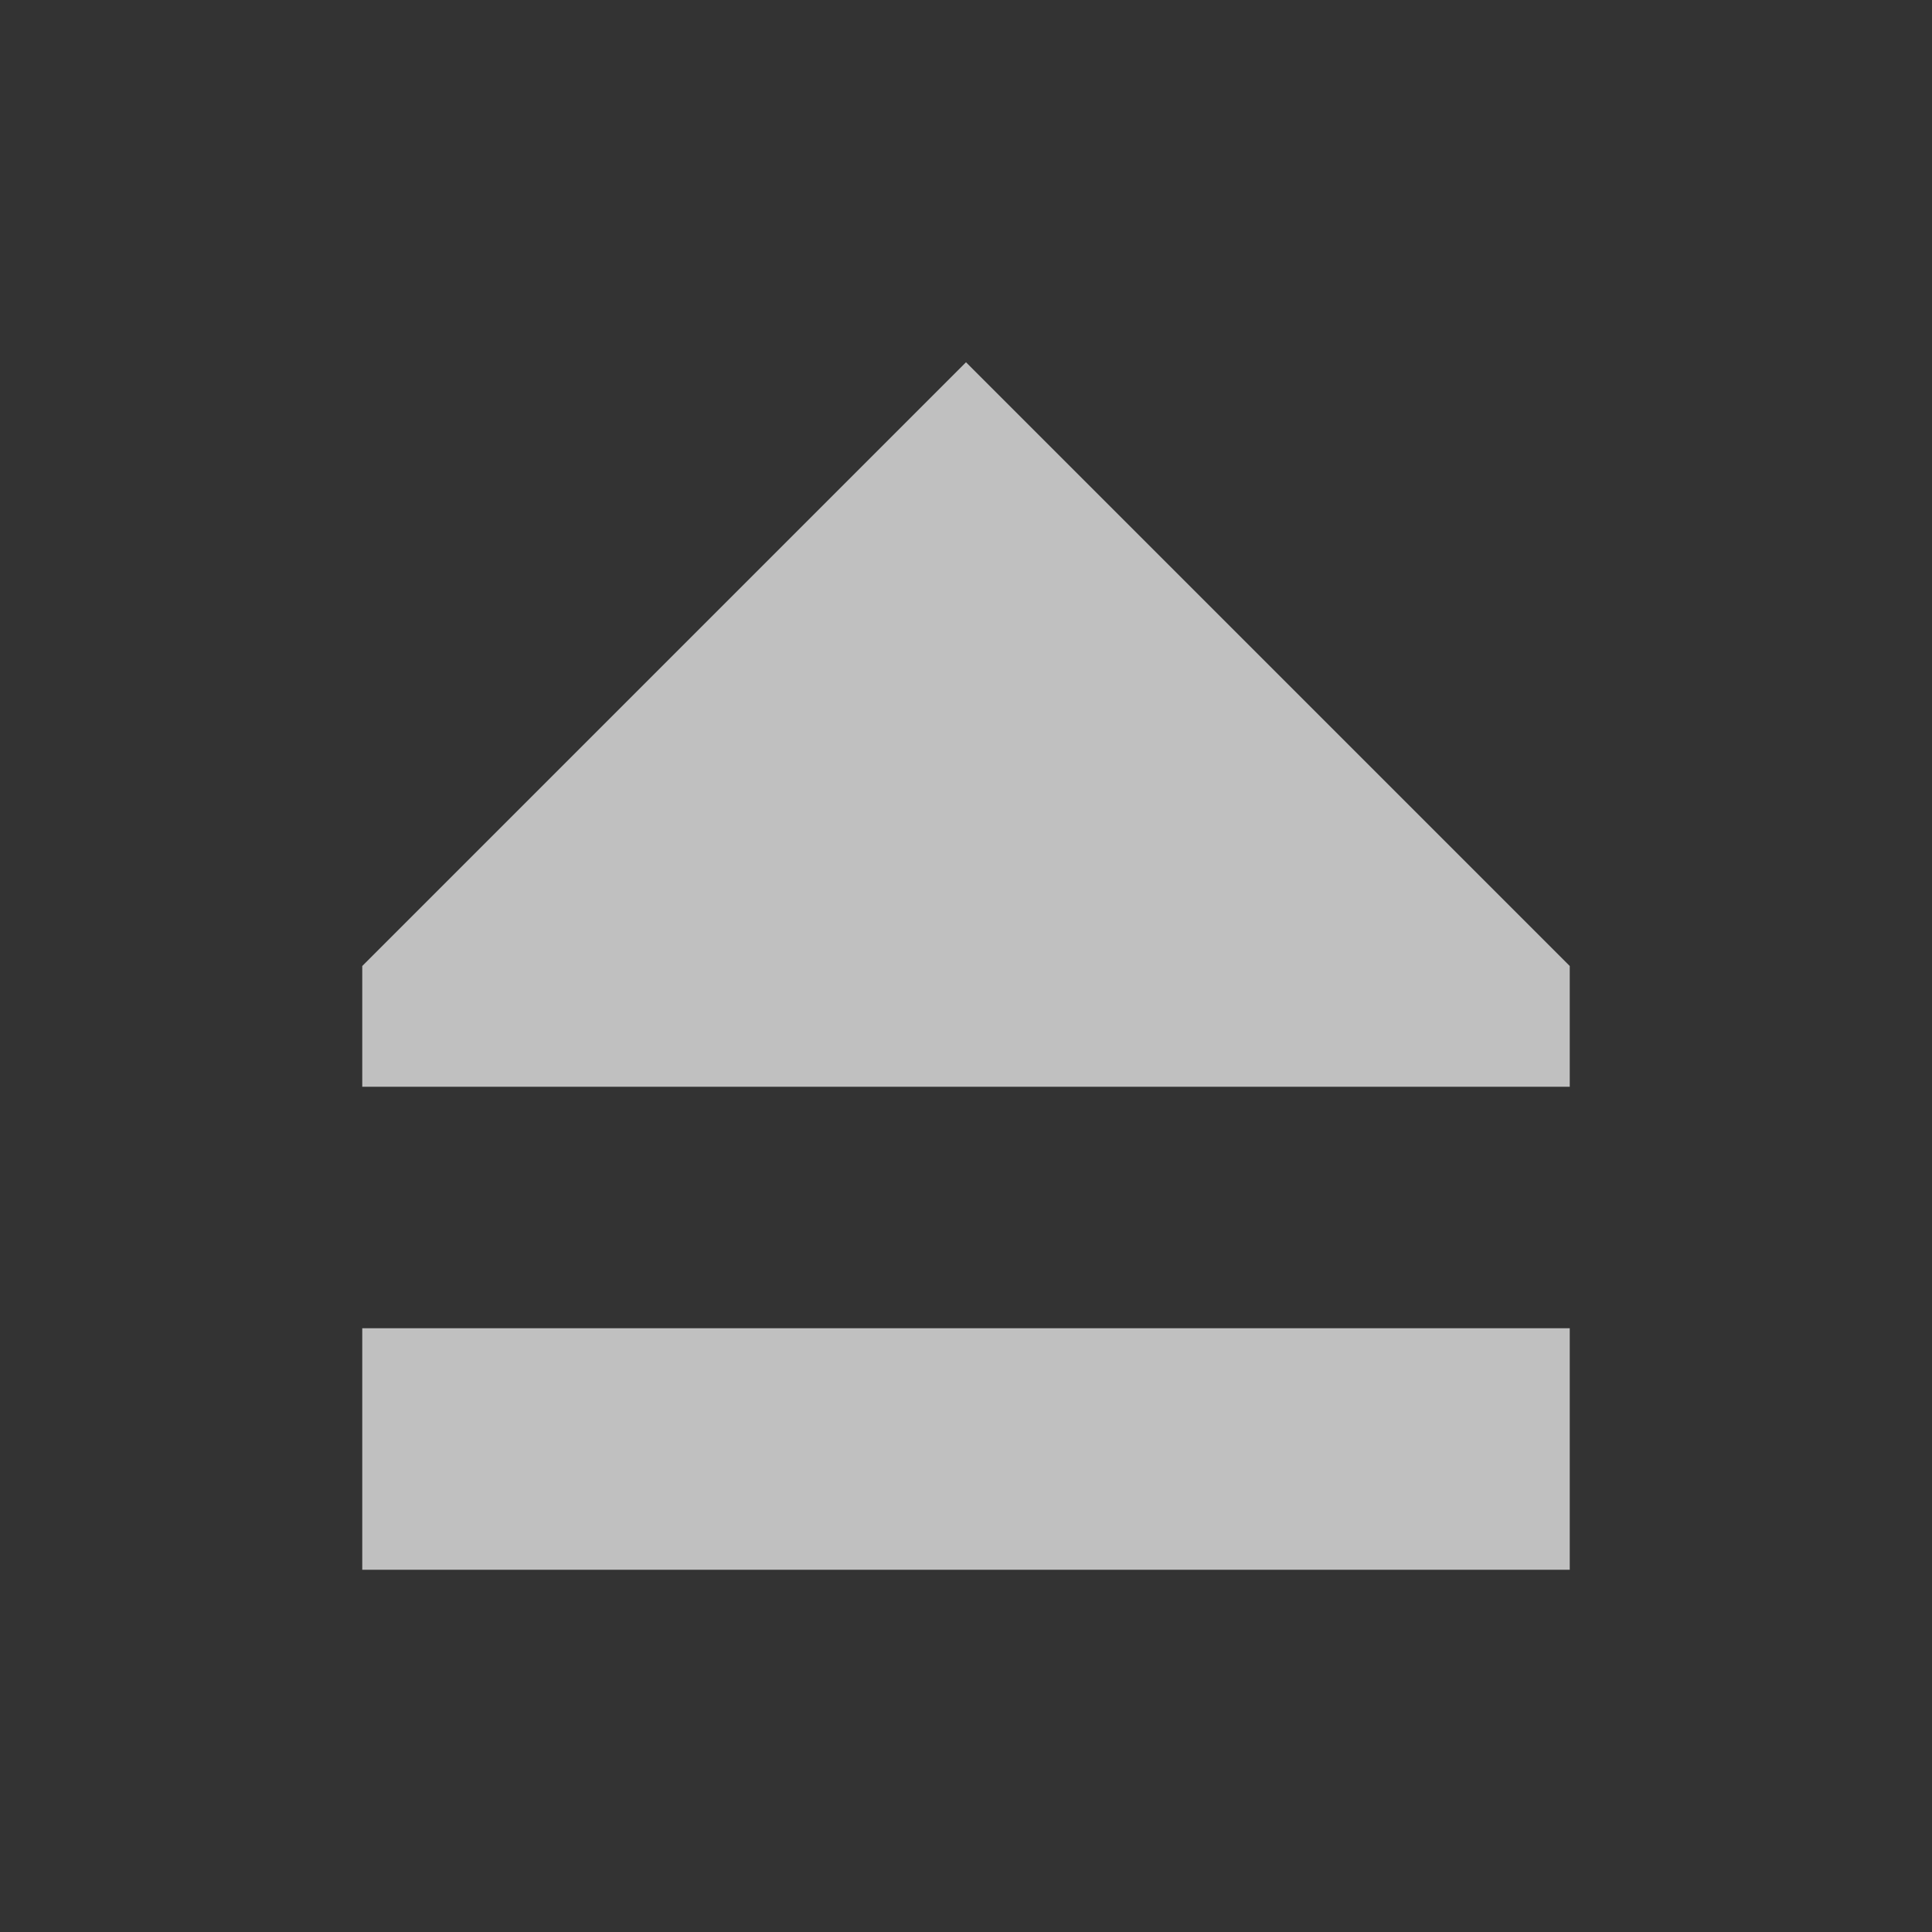 <svg xmlns="http://www.w3.org/2000/svg" width="16" height="16">
    <rect width="100%" height="100%" fill="#333333" stroke="none"/>
    <path fill="#fdfdfd" d="m421-20-5 5v1h10v-1zm-5 8v2h10v-2z" color="#000" display="block" opacity=".7" overflow="visible" style="marker:none" transform="translate(-413 23)"/>
</svg>
